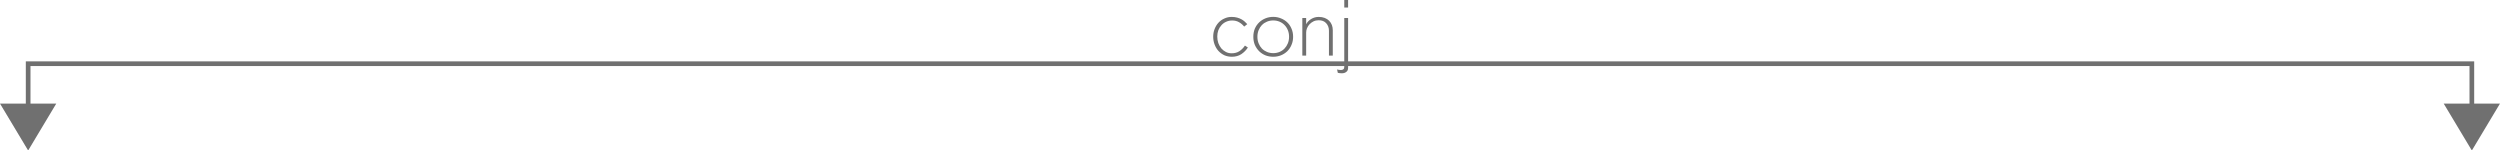 <?xml version="1.0" encoding="UTF-8" standalone="no"?>
<svg
   xmlns:dc="http://purl.org/dc/elements/1.1/"
   xmlns:cc="http://creativecommons.org/ns#"
   xmlns:rdf="http://www.w3.org/1999/02/22-rdf-syntax-ns#"
   xmlns:svg="http://www.w3.org/2000/svg"
   xmlns="http://www.w3.org/2000/svg"
   xmlns:sodipodi="http://sodipodi.sourceforge.net/DTD/sodipodi-0.dtd"
   xmlns:inkscape="http://www.inkscape.org/namespaces/inkscape"
   width="70.516mm"
   height="4.245mm"
   viewBox="0 0 70.516 4.245"
   version="1.1"
   id="svg1888"
   inkscape:version="1.0.1 (c497b03c, 2020-09-10)"
   sodipodi:docname="red-millions.svg">
  <defs
     id="defs1882" />
  <sodipodi:namedview
     id="base"
     pagecolor="#ffffff"
     bordercolor="#666666"
     borderopacity="1.0"
     inkscape:pageopacity="0.0"
     inkscape:pageshadow="2"
     inkscape:zoom="32"
     inkscape:cx="134.88977"
     inkscape:cy="5.2267863"
     inkscape:document-units="mm"
     inkscape:current-layer="layer1"
     inkscape:document-rotation="0"
     showgrid="false"
     inkscape:window-width="1252"
     inkscape:window-height="915"
     inkscape:window-x="0"
     inkscape:window-y="211"
     inkscape:window-maximized="0" />
  <g
     inkscape:groupmode="layer"
     id="layer2"
     inkscape:label="Layer 2"
     style="display:none"
     transform="translate(12.757,1.173)">
    <rect
       style="display:inline;fill:#000000;stroke-width:0.227;stroke-linecap:round;stroke-linejoin:round;stroke-miterlimit:10"
       id="rect2461"
       width="60.472"
       height="29.627"
       x="-15.386"
       y="-9.504"
       ry="6.826" />
  </g>
  <g
     inkscape:label="Layer 1"
     inkscape:groupmode="layer"
     id="layer1"
     transform="translate(-77.334,-7.459)"
     style="display:inline">
    <path
       id="Polygon_8"
       data-name="Polygon 8"
       d="m 78.128,11.704 -0.794,-1.323 h 1.587 z"
       fill="#707070"
       style="stroke-width:0.132" />
    <path
       id="Polygon_9"
       data-name="Polygon 9"
       d="m 147.056,11.704 -0.794,-1.323 h 1.587 z"
       fill="#707070"
       style="stroke-width:0.132" />
    <g
       aria-label="conj"
       id="conj"
       style="font-weight:300;font-size:2.646px;font-family:Nobel-Light, Nobel;fill:#707070;stroke-width:0.265">
      <path
         d="m 112.533,8.798 q -0.071,0.111 -0.185,0.188 -0.114,0.074 -0.267,0.074 -0.114,0 -0.212,-0.042 -0.095,-0.045 -0.167,-0.122 -0.069,-0.077 -0.108,-0.18 -0.04,-0.103 -0.04,-0.222 0,-0.116 0.04,-0.217 0.04,-0.103 0.108,-0.177 0.071,-0.077 0.167,-0.119 0.095,-0.045 0.204,-0.045 0.087,0 0.156,0.019 0.069,0.019 0.122,0.048 0.053,0.029 0.093,0.066 0.042,0.037 0.071,0.071 l -0.087,0.069 q -0.064,-0.079 -0.146,-0.124 -0.082,-0.048 -0.193,-0.048 -0.093,0 -0.172,0.037 -0.077,0.034 -0.132,0.098 -0.056,0.061 -0.087,0.143 -0.029,0.082 -0.029,0.175 0,0.095 0.029,0.183 0.032,0.085 0.085,0.151 0.056,0.064 0.13,0.101 0.074,0.037 0.161,0.037 0.127,0 0.217,-0.058 0.09,-0.058 0.159,-0.159 l 0.085,0.056 z"
         style="stroke-width:0.265"
         id="path845" />
      <path
         d="m 113.808,8.496 q 0,0.124 -0.045,0.228 -0.042,0.103 -0.119,0.18 -0.077,0.074 -0.18,0.116 -0.101,0.04 -0.217,0.04 -0.116,0 -0.22,-0.04 -0.101,-0.042 -0.177,-0.116 -0.077,-0.077 -0.122,-0.18 -0.042,-0.103 -0.042,-0.228 0,-0.124 0.042,-0.228 0.045,-0.103 0.122,-0.177 0.077,-0.074 0.177,-0.114 0.103,-0.042 0.22,-0.042 0.116,0 0.217,0.042 0.103,0.04 0.18,0.114 0.077,0.074 0.119,0.177 0.045,0.103 0.045,0.228 z m -0.114,0 q 0,-0.101 -0.034,-0.185 -0.034,-0.085 -0.095,-0.146 -0.058,-0.061 -0.14,-0.095 -0.082,-0.034 -0.177,-0.034 -0.095,0 -0.177,0.034 -0.082,0.034 -0.143,0.095 -0.058,0.061 -0.093,0.146 -0.034,0.085 -0.034,0.185 0,0.101 0.034,0.185 0.034,0.085 0.093,0.148 0.061,0.061 0.143,0.095 0.082,0.034 0.177,0.034 0.095,0 0.177,-0.034 0.082,-0.034 0.14,-0.095 0.061,-0.064 0.095,-0.148 0.034,-0.085 0.034,-0.185 z"
         style="stroke-width:0.265"
         id="path847" />
      <path
         d="M 114.819,9.028 V 8.327 q 0,-0.127 -0.077,-0.212 -0.074,-0.085 -0.214,-0.085 -0.079,0 -0.146,0.032 -0.064,0.032 -0.111,0.082 -0.045,0.048 -0.071,0.111 -0.024,0.061 -0.024,0.122 v 0.651 h -0.108 V 7.967 h 0.108 v 0.175 q 0.05,-0.093 0.143,-0.148 0.095,-0.058 0.214,-0.058 0.093,0 0.167,0.029 0.074,0.029 0.124,0.079 0.05,0.05 0.077,0.119 0.026,0.069 0.026,0.148 v 0.717 z"
         style="stroke-width:0.265"
         id="path849" />
      <path
         d="M 115.251,7.671 V 7.459 h 0.108 v 0.212 z m 0.108,1.704 q 0,0.074 -0.05,0.111 -0.048,0.04 -0.124,0.04 -0.069,0 -0.116,-0.013 l -0.021,-0.095 q 0.021,0.008 0.05,0.011 0.029,0.005 0.058,0.005 0.042,0 0.069,-0.021 0.026,-0.019 0.026,-0.066 V 7.967 h 0.108 v 1.408 z"
         style="stroke-width:0.265"
         id="path851" />
    </g>
    <path
       id="Path_7"
       data-name="Path 7"
       d="M 78.128,11.571 V 9.256 h 68.928 v 2.315"
       fill="none"
       stroke="#707070"
       stroke-width="0.132" />
  </g>
</svg>
